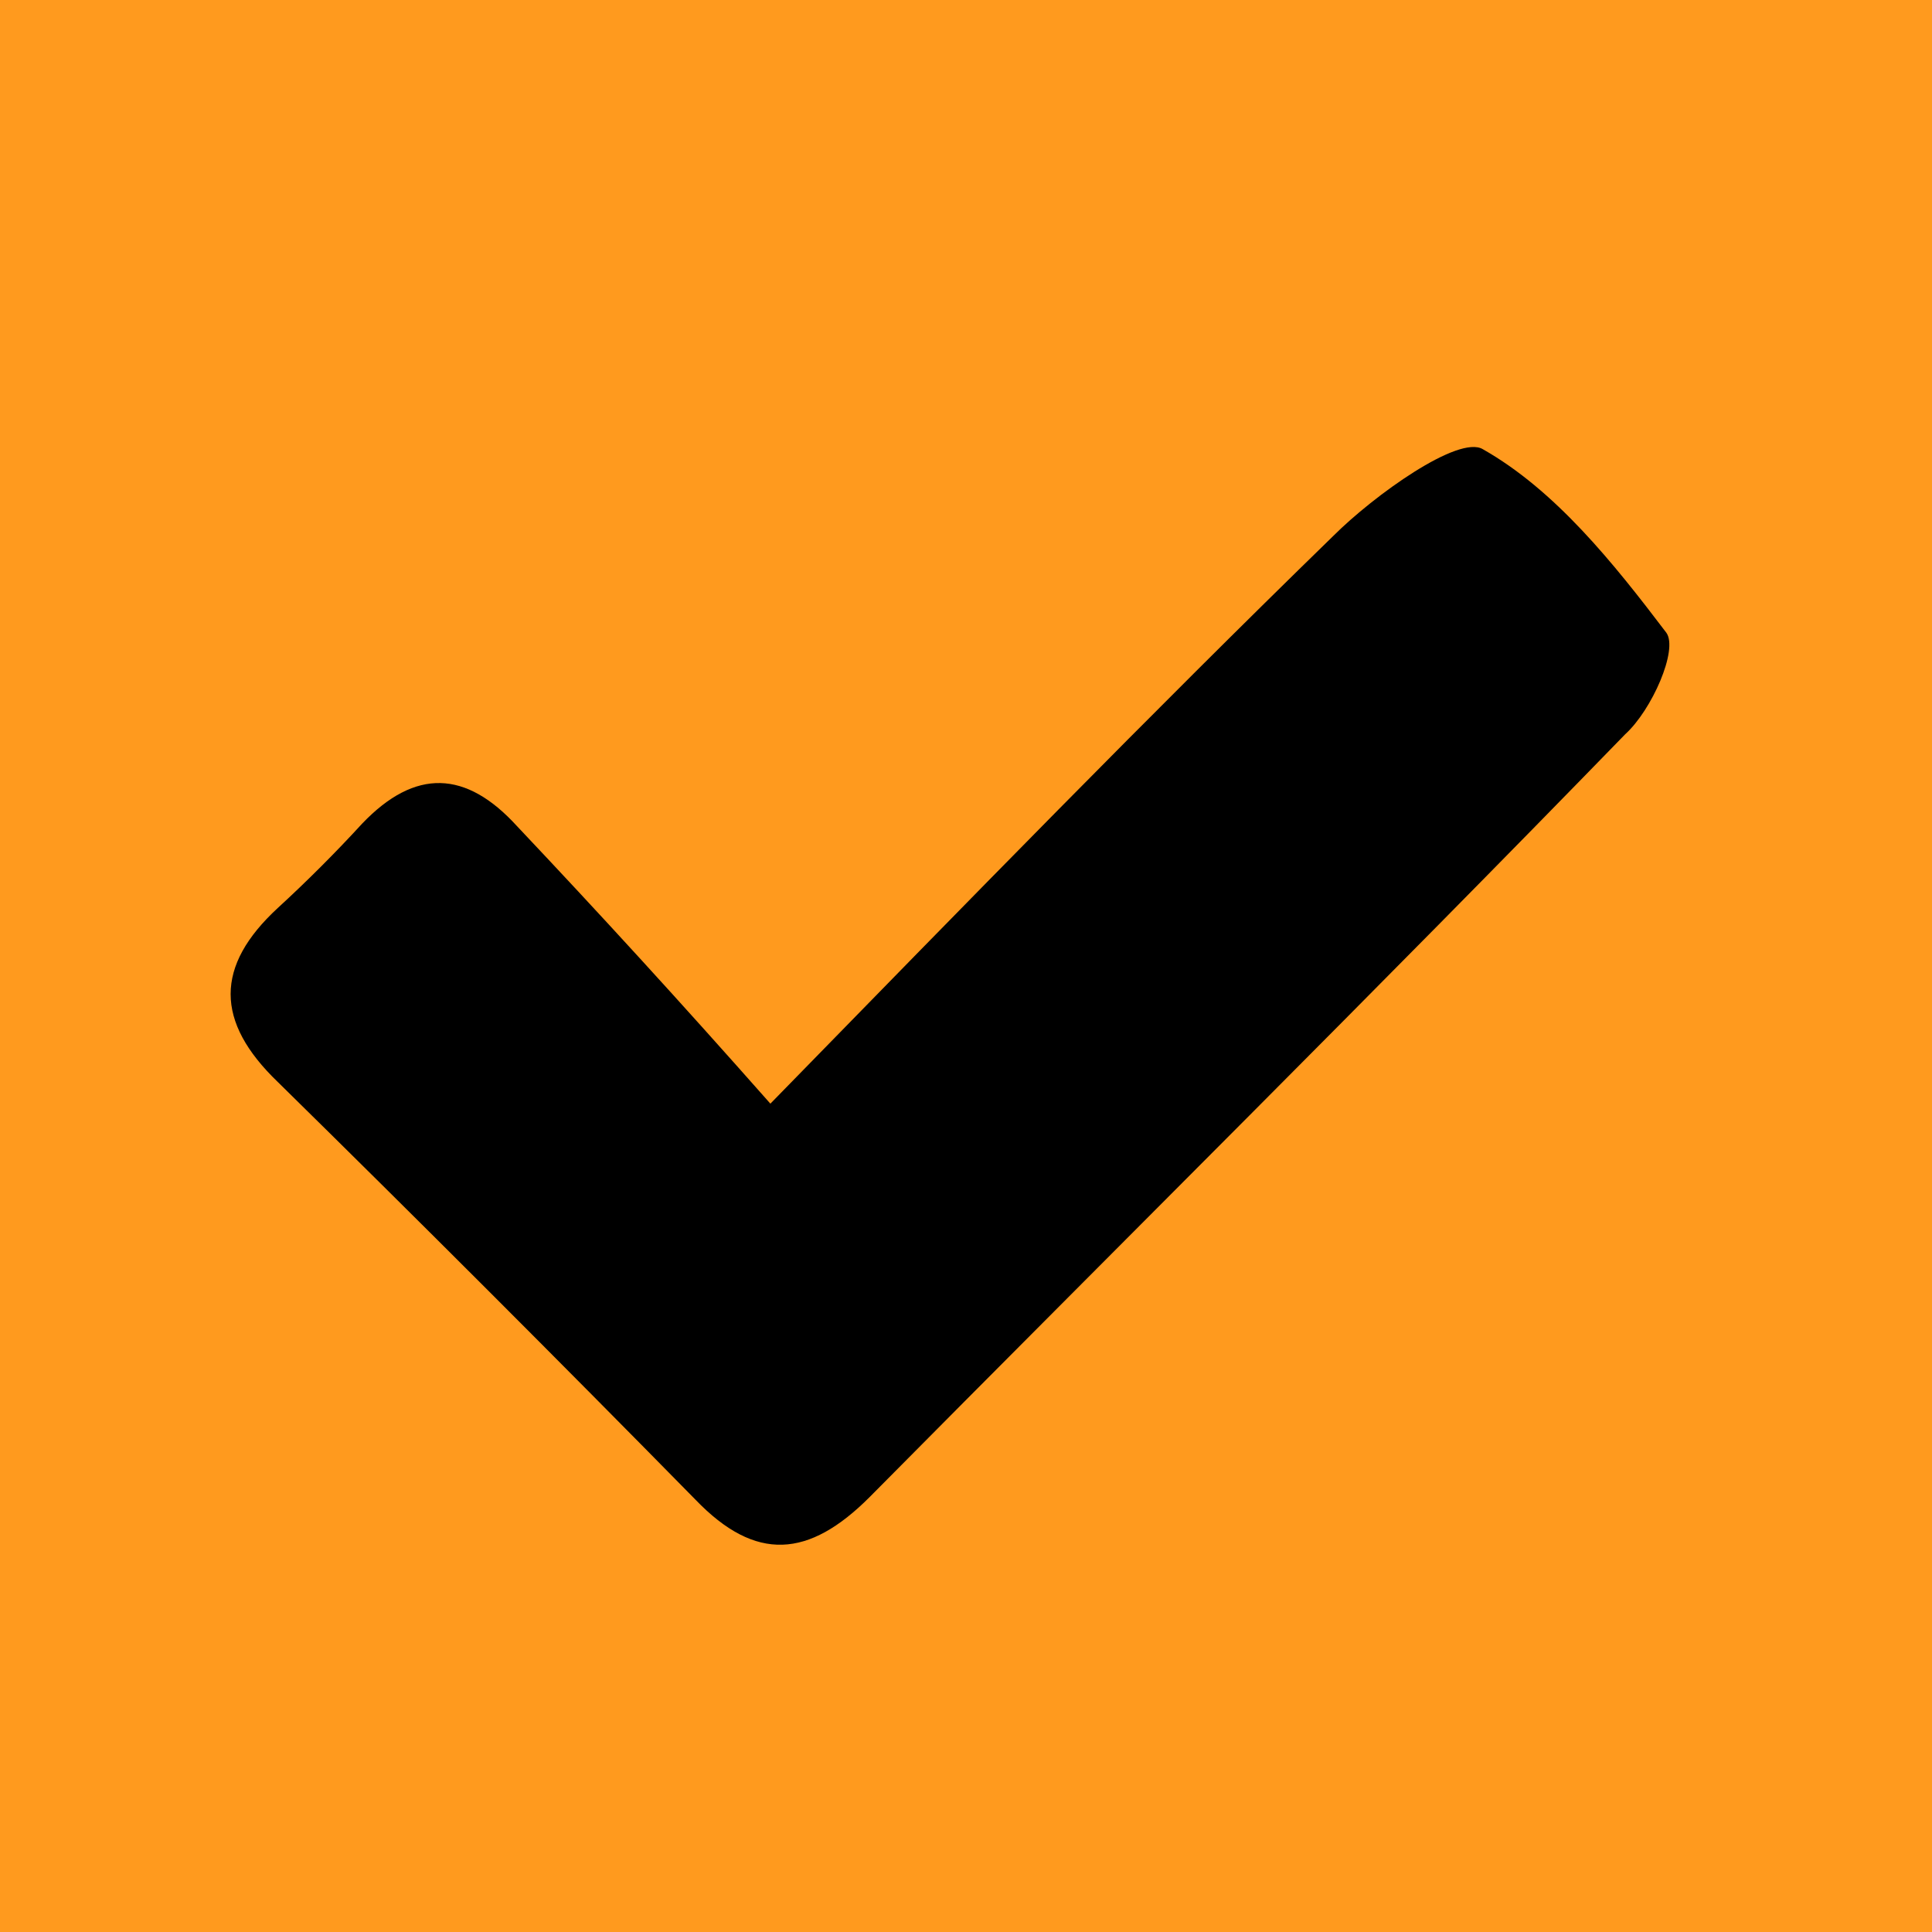 <?xml version="1.0" encoding="utf-8"?>
<!-- Generator: Adobe Illustrator 25.0.0, SVG Export Plug-In . SVG Version: 6.00 Build 0)  -->
<svg version="1.1" id="Layer_1" xmlns="http://www.w3.org/2000/svg" xmlns:xlink="http://www.w3.org/1999/xlink" x="0px" y="0px"
	 viewBox="0 0 80 80" style="enable-background:new 0 0 80 80;" xml:space="preserve">
<style type="text/css">
	.st0{fill:#ff9a1e;}
</style>
<g>
	<rect x="0" y="0" class="st0" width="80" height="80"/>
</g>
<path d="M31.9,45.7c8.3-8.5,15.7-16.1,23.3-23.5c1.7-1.7,5.2-4.2,6.2-3.6c3,1.7,5.4,4.7,7.6,7.6c0.5,0.7-0.6,3.2-1.7,4.2
	C57,41,46.5,51.4,36,62c-2.5,2.5-4.7,2.7-7.2,0.1c-5.7-5.8-11.5-11.6-17.3-17.3c-2.6-2.5-2.6-4.8,0-7.2c1.2-1.1,2.4-2.3,3.5-3.5
	c2.2-2.3,4.3-2.2,6.4,0.1C24.8,37.8,28.1,41.4,31.9,45.7z"/>
</svg>
